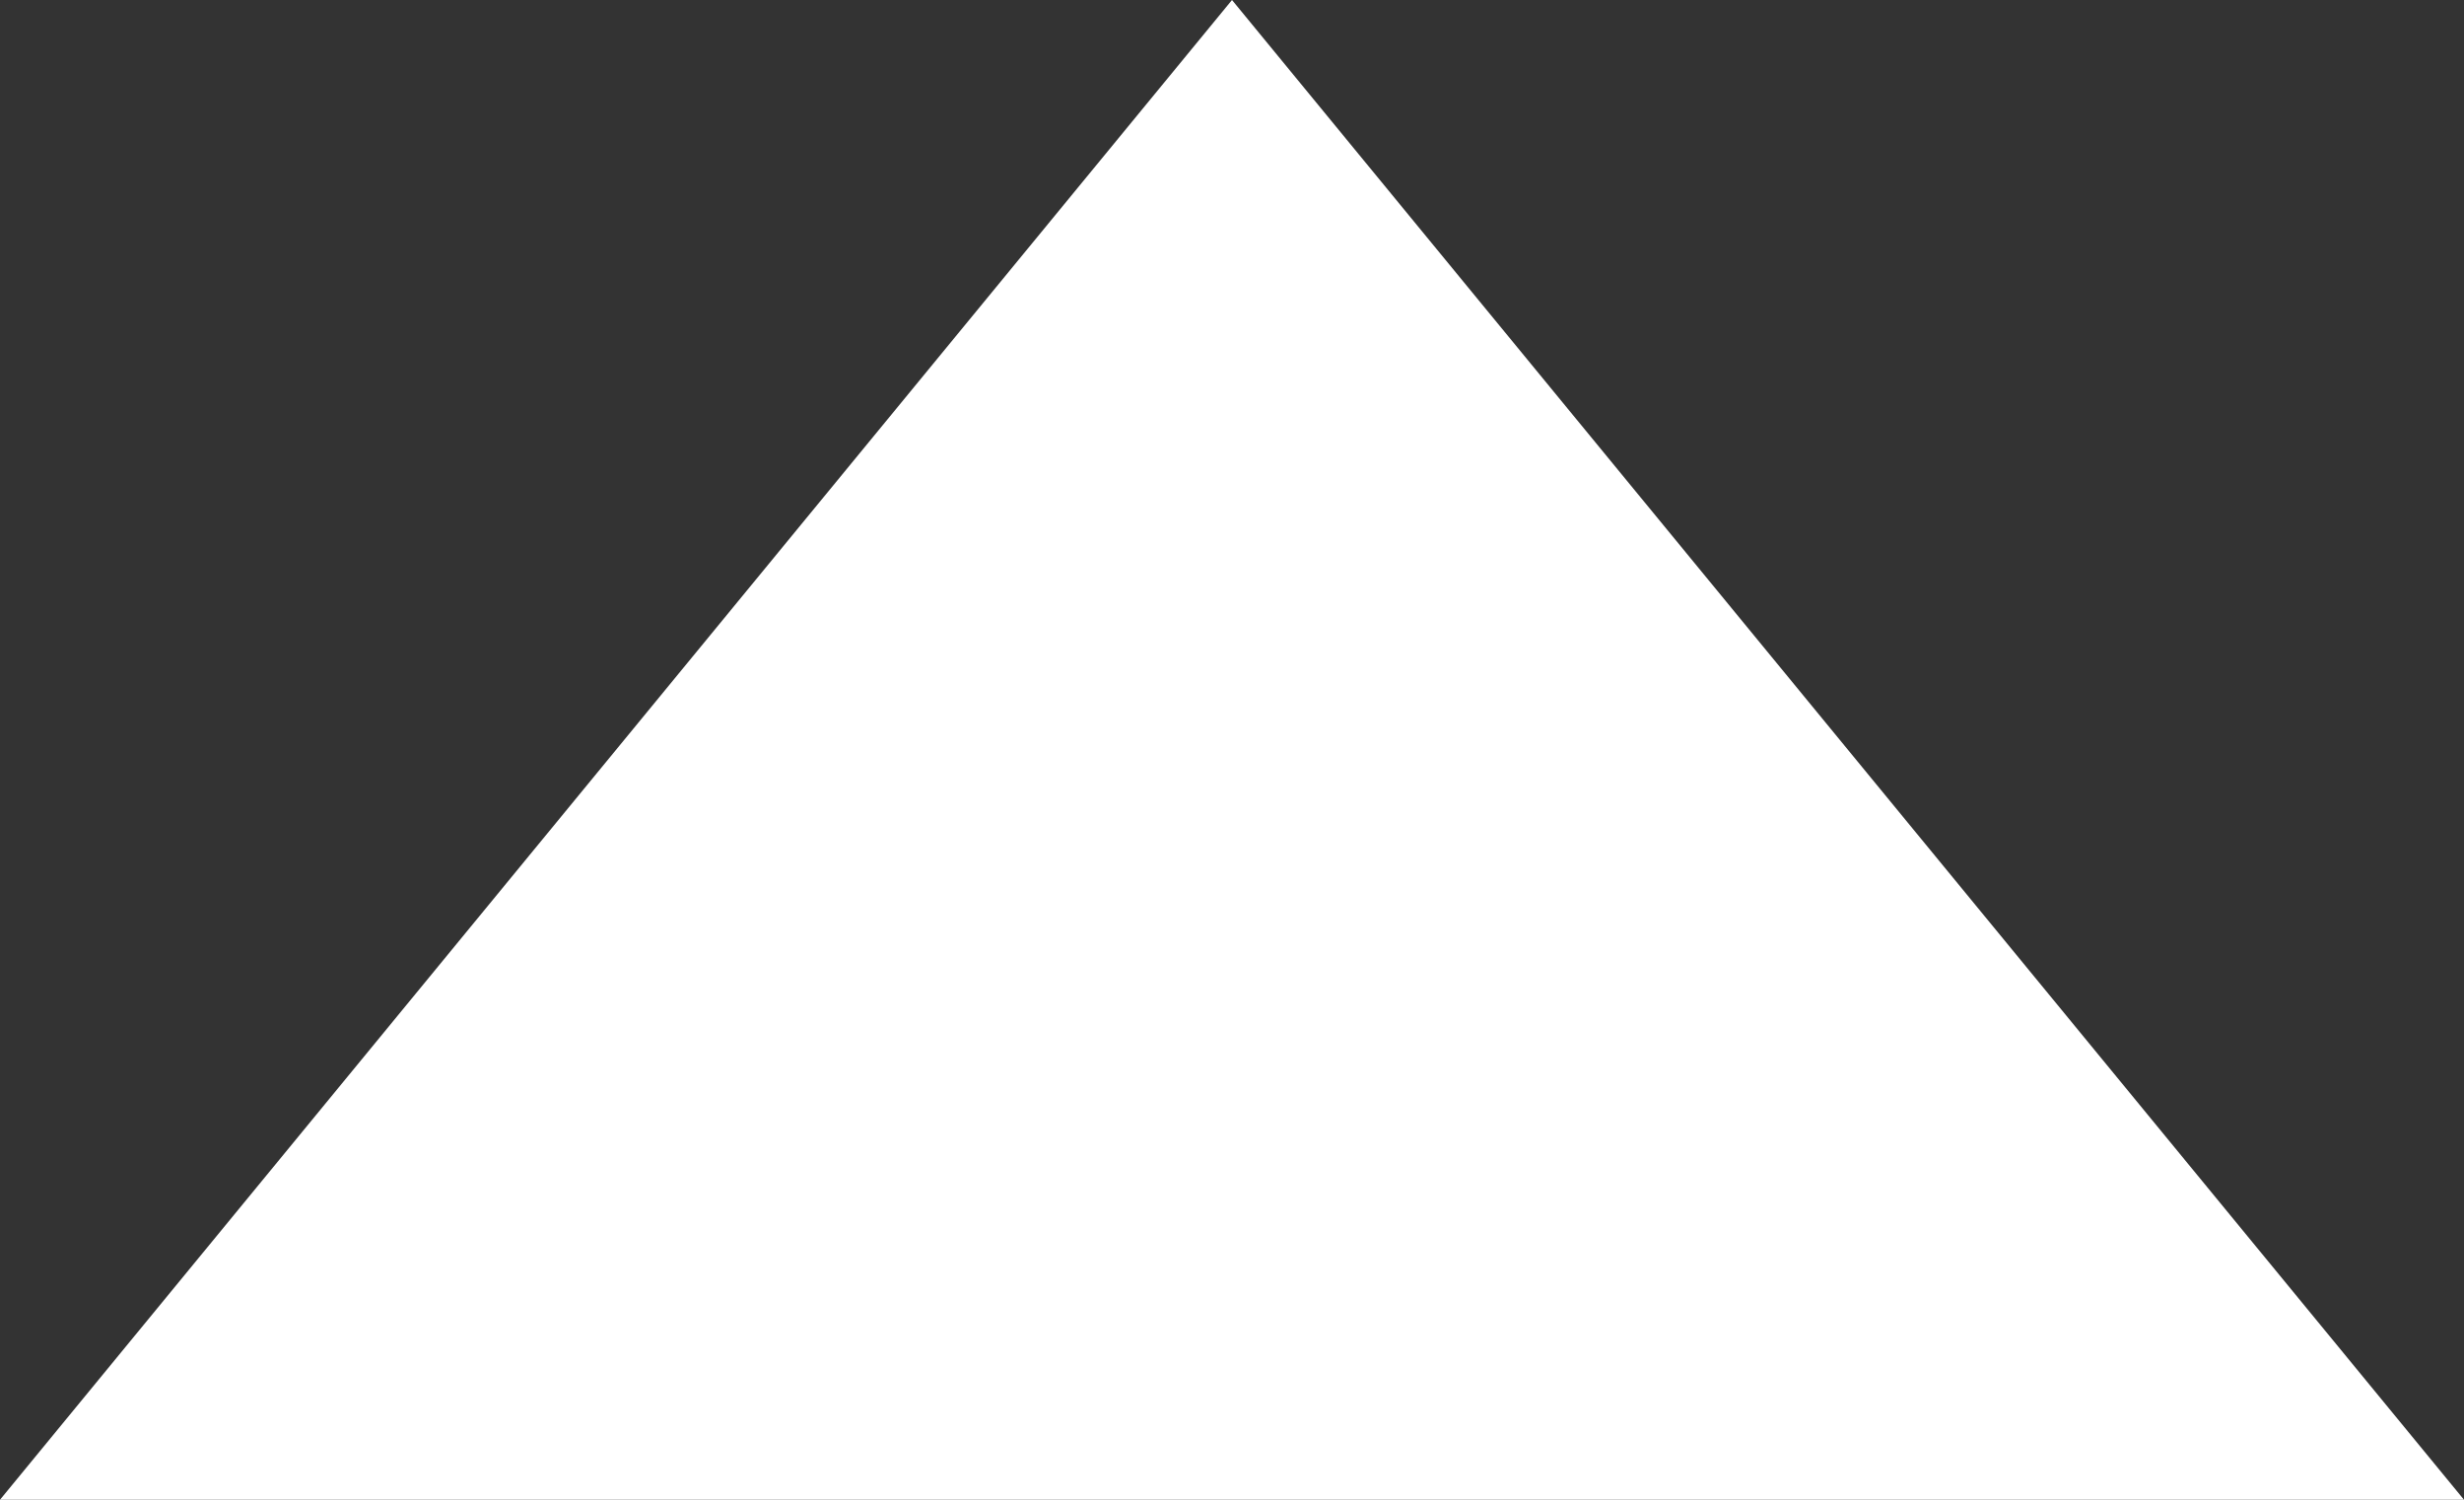 <svg version="1.2" xmlns="http://www.w3.org/2000/svg" xmlns:xlink="http://www.w3.org/1999/xlink" overflow="visible" preserveAspectRatio="none" viewBox="0 0 100 100" width="46" height="28" fill="rgba(255,255,255,1)"><rect x="0" y="0" width="100" height="100" fill="#333333" stroke="none"/><polygon points="0,100 50,0, 100,100" vector-effect="non-scaling-stroke"/></svg>